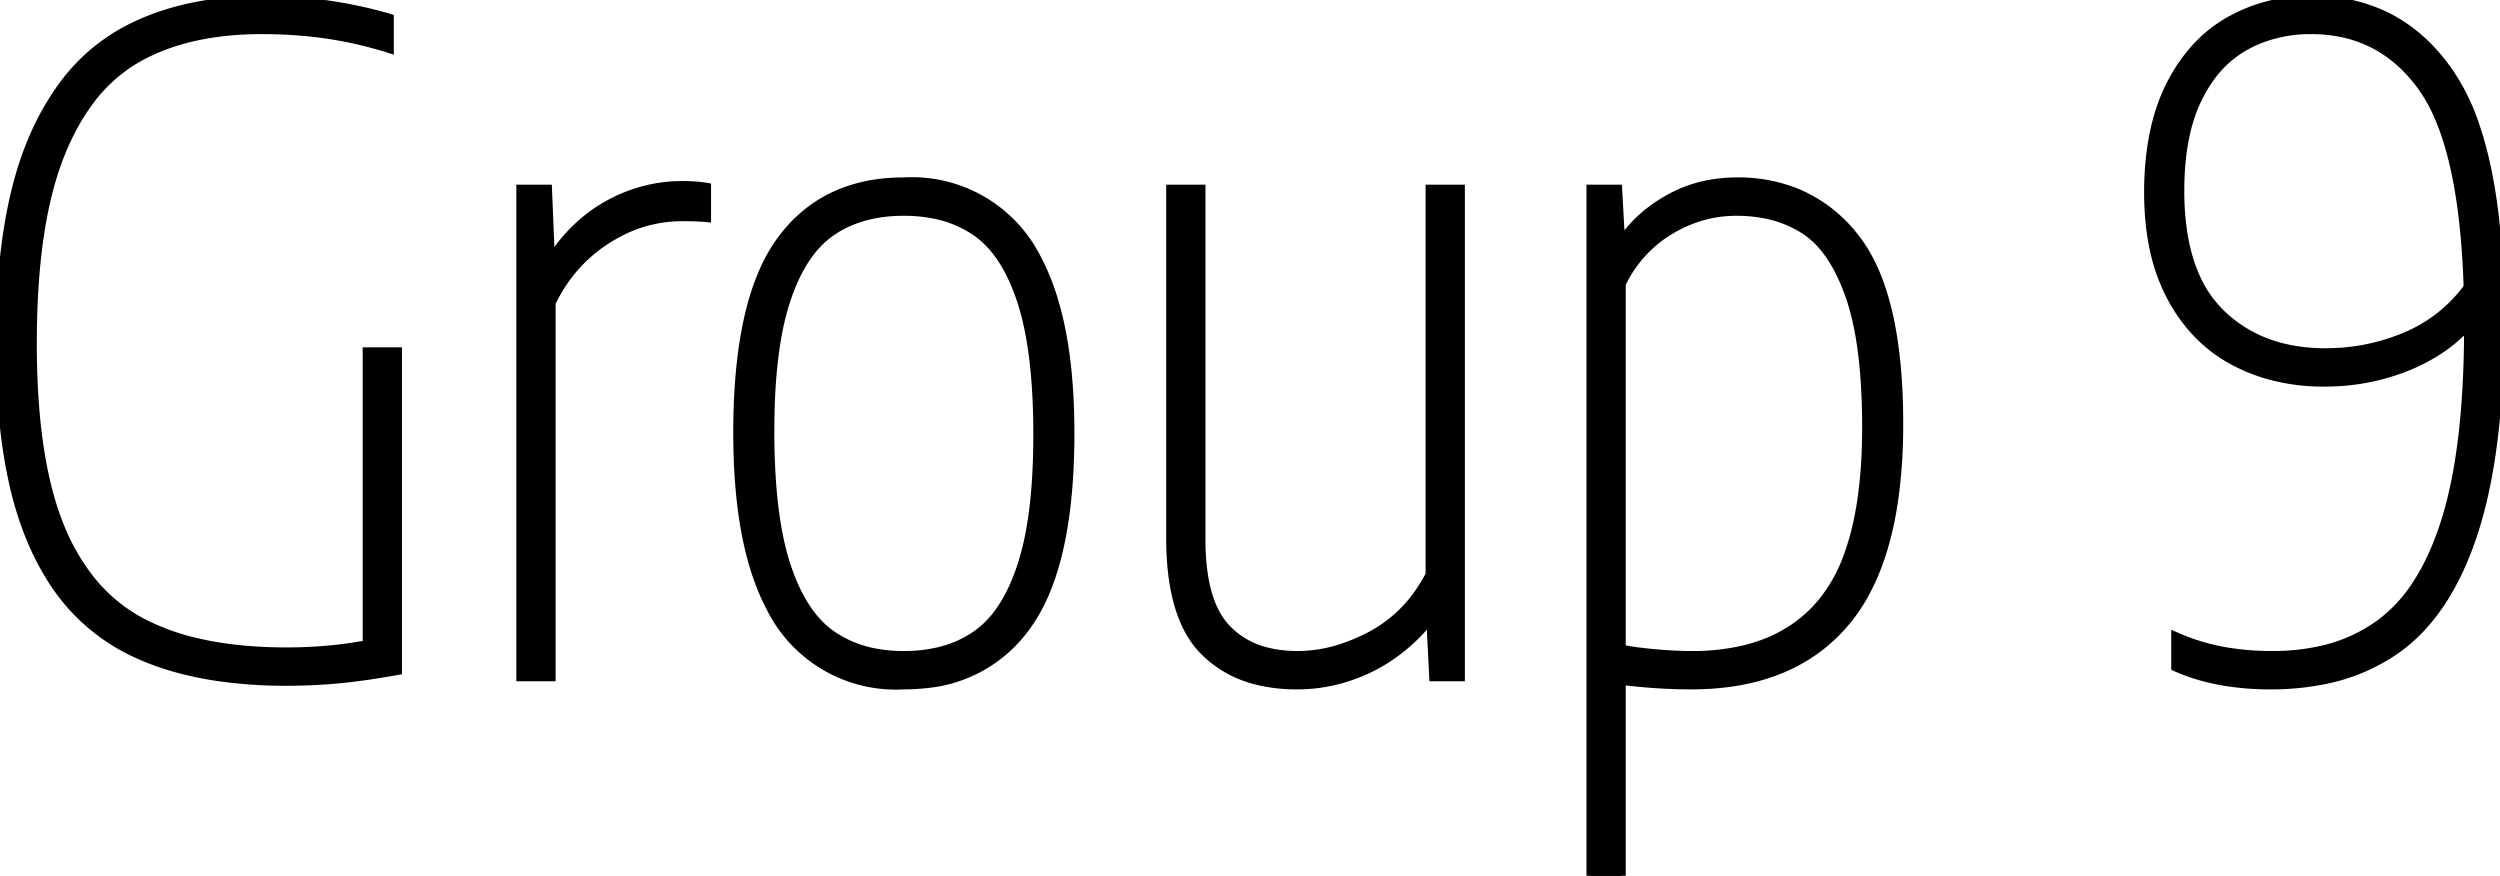<svg width="276.601" height="96.902" viewBox="0 0 276.601 96.902" xmlns="http://www.w3.org/2000/svg"><g id="svgGroup" stroke-linecap="round" fill-rule="evenodd" font-size="9pt" stroke="#000" stroke-width="0.25mm" fill="#000" style="stroke:#000;stroke-width:0.25mm;fill:#000"><path d="M 40.6 38.902 L 44 38.902 L 44 74.202 A 97.886 97.886 0 0 1 40.994 74.699 Q 39.614 74.904 38.367 75.042 A 57.627 57.627 0 0 1 37.55 75.127 Q 34.7 75.402 31.7 75.402 A 52.346 52.346 0 0 1 24.275 74.906 Q 18.421 74.066 14.05 71.802 A 21.746 21.746 0 0 1 5.401 63.578 A 29.072 29.072 0 0 1 3.55 59.977 A 37.418 37.418 0 0 1 1.387 53.031 Q 0.618 49.462 0.275 45.228 A 89.783 89.783 0 0 1 0 38.002 Q 0 24.102 3.475 15.727 A 29.723 29.723 0 0 1 6.644 9.901 A 21.009 21.009 0 0 1 13.4 3.677 Q 19.472 0.217 28.203 0.015 A 47.266 47.266 0 0 1 29.3 0.002 A 47.875 47.875 0 0 1 35.404 0.404 A 53.201 53.201 0 0 1 36.3 0.527 A 50.034 50.034 0 0 1 41.475 1.554 A 44.053 44.053 0 0 1 43.1 2.002 L 43.1 5.402 A 44.503 44.503 0 0 0 32.256 3.402 A 52.047 52.047 0 0 0 29 3.302 Q 22.037 3.302 17.02 5.528 A 20.421 20.421 0 0 0 15.1 6.502 A 17.412 17.412 0 0 0 9.607 11.599 Q 7.854 14.065 6.575 17.352 Q 3.604 24.992 3.6 37.969 A 115.593 115.593 0 0 0 3.6 38.002 A 88.463 88.463 0 0 0 3.898 45.506 Q 4.554 53.18 6.65 58.302 A 23.828 23.828 0 0 0 9.703 63.739 A 18.09 18.09 0 0 0 15.825 68.927 A 25.618 25.618 0 0 0 21.758 71.069 Q 24.497 71.715 27.696 71.957 A 53.122 53.122 0 0 0 31.7 72.102 A 49.952 49.952 0 0 0 37.676 71.757 A 41.984 41.984 0 0 0 40.6 71.302 L 40.6 38.902 Z M 129.5 59.502 L 129.5 20.902 L 132.9 20.902 L 132.9 59.702 A 26.947 26.947 0 0 0 133.098 63.089 Q 133.577 66.861 135.22 68.991 A 7.217 7.217 0 0 0 135.7 69.552 A 9.119 9.119 0 0 0 140.232 72.121 Q 141.672 72.478 143.372 72.5 A 17.367 17.367 0 0 0 143.6 72.502 A 15.653 15.653 0 0 0 148.532 71.673 A 20.883 20.883 0 0 0 151.625 70.352 A 15.007 15.007 0 0 0 157.136 65.37 A 19.129 19.129 0 0 0 158.2 63.602 L 158.2 20.902 L 161.6 20.902 L 161.6 74.902 L 158.6 74.902 L 158.3 68.902 L 157.9 68.902 A 19.667 19.667 0 0 1 153.229 73.006 A 18.168 18.168 0 0 1 151.3 74.052 Q 147.55 75.802 143.5 75.802 A 18.156 18.156 0 0 1 139.184 75.318 A 12.351 12.351 0 0 1 133.25 72.052 Q 129.645 68.447 129.506 60.175 A 39.945 39.945 0 0 1 129.5 59.502 Z M 240.7 73.802 L 240.7 70.402 A 23.303 23.303 0 0 0 246.887 72.182 A 30.601 30.601 0 0 0 251.4 72.502 A 24.242 24.242 0 0 0 256.85 71.92 A 17.441 17.441 0 0 0 263.375 68.977 A 16.496 16.496 0 0 0 267.289 64.777 Q 268.603 62.8 269.629 60.263 A 35.366 35.366 0 0 0 270.625 57.452 Q 273.1 49.452 273.1 36.102 L 273.1 35.952 Q 270.4 38.952 266.175 40.627 A 24.186 24.186 0 0 1 257.854 42.292 A 27.673 27.673 0 0 1 257.1 42.302 A 22.352 22.352 0 0 1 250.995 41.493 A 19.384 19.384 0 0 1 247.2 39.977 Q 242.8 37.652 240.25 32.927 A 20.205 20.205 0 0 1 238.299 27.476 Q 237.7 24.644 237.7 21.302 A 34.344 34.344 0 0 1 238.067 16.141 Q 238.486 13.384 239.386 11.082 A 18.908 18.908 0 0 1 240.1 9.477 A 18.42 18.42 0 0 1 242.9 5.336 A 15.153 15.153 0 0 1 246.6 2.352 A 17.891 17.891 0 0 1 254.697 0.03 A 21.456 21.456 0 0 1 255.8 0.002 A 18.403 18.403 0 0 1 263.709 1.66 Q 267.51 3.442 270.344 7.14 A 23.326 23.326 0 0 1 271.025 8.077 A 24.113 24.113 0 0 1 273.965 14.215 Q 276.6 22.168 276.6 35.402 Q 276.6 49.952 273.7 58.877 Q 271.514 65.606 267.793 69.535 A 17.894 17.894 0 0 1 265.2 71.802 A 20.94 20.94 0 0 1 257.121 75.237 A 29.504 29.504 0 0 1 251.2 75.802 A 30.909 30.909 0 0 1 246.213 75.419 Q 243.345 74.95 240.936 73.906 A 19.296 19.296 0 0 1 240.7 73.802 Z M 176 96.902 L 176 20.902 L 179 20.902 L 179.3 26.302 L 179.7 26.302 A 14.595 14.595 0 0 1 183.541 22.663 A 17.682 17.682 0 0 1 184.9 21.852 Q 188.15 20.102 192.2 20.102 A 17.226 17.226 0 0 1 198.675 21.279 A 15.832 15.832 0 0 1 205.2 26.252 Q 209.582 31.751 210.046 43.928 A 78.239 78.239 0 0 1 210.1 46.902 A 59.888 59.888 0 0 1 209.636 54.636 Q 208.493 63.383 204.541 68.389 A 17.789 17.789 0 0 1 204.225 68.777 Q 198.35 75.802 187.1 75.802 A 60.145 60.145 0 0 1 181.382 75.521 A 68.497 68.497 0 0 1 179.4 75.302 L 179.4 96.902 L 176 96.902 Z M 57.6 74.902 L 57.6 20.902 L 60.6 20.902 L 60.9 28.202 L 61.3 28.202 A 17.903 17.903 0 0 1 65.48 23.806 A 16.62 16.62 0 0 1 67.6 22.477 Q 71.35 20.502 75.5 20.502 Q 77 20.502 78.2 20.702 L 78.2 24.102 A 14.901 14.901 0 0 0 77.65 24.058 Q 77.032 24.02 76.2 24.007 A 55.156 55.156 0 0 0 75.4 24.002 A 14.912 14.912 0 0 0 68.143 25.916 A 18.253 18.253 0 0 0 67.15 26.502 A 16.622 16.622 0 0 0 61.355 32.811 A 20.001 20.001 0 0 0 61 33.502 L 61 74.902 L 57.6 74.902 Z M 85.253 67.225 A 15.465 15.465 0 0 0 100 75.802 A 21.609 21.609 0 0 0 102.409 75.671 A 15.356 15.356 0 0 0 113.625 69.202 A 16.892 16.892 0 0 0 114.744 67.426 Q 118.4 60.765 118.4 47.902 Q 118.4 35.522 114.752 28.655 A 15.474 15.474 0 0 0 100 20.102 Q 91.15 20.102 86.375 26.652 A 16.924 16.924 0 0 0 85.089 28.726 Q 81.6 35.337 81.6 47.902 A 81.107 81.107 0 0 0 81.615 49.446 Q 81.831 60.767 85.253 67.225 Z M 179.4 31.402 L 179.4 71.802 A 24.857 24.857 0 0 0 180.627 72.013 Q 181.181 72.095 181.806 72.167 A 52.019 52.019 0 0 0 183.125 72.302 Q 185.35 72.502 187.2 72.502 A 24.689 24.689 0 0 0 192.926 71.879 Q 198.373 70.581 201.65 66.577 A 17.612 17.612 0 0 0 204.51 61.36 Q 206.5 55.854 206.5 47.302 A 75.841 75.841 0 0 0 206.32 41.883 Q 205.939 36.583 204.754 33.031 A 20.805 20.805 0 0 0 204.65 32.727 Q 203.437 29.268 201.665 27.206 A 9.29 9.29 0 0 0 199.65 25.427 A 12.588 12.588 0 0 0 194.853 23.62 A 16.747 16.747 0 0 0 192.1 23.402 Q 188.25 23.402 184.775 25.477 A 13.792 13.792 0 0 0 179.536 31.133 A 16.592 16.592 0 0 0 179.4 31.402 Z M 100 72.502 A 16.629 16.629 0 0 0 103.741 72.102 A 12.228 12.228 0 0 0 108 70.252 A 10.674 10.674 0 0 0 110.642 67.568 Q 111.525 66.311 112.235 64.685 A 23.622 23.622 0 0 0 113.025 62.602 A 29.668 29.668 0 0 0 114.036 58.452 Q 114.8 54.074 114.8 48.102 A 79.792 79.792 0 0 0 114.627 42.665 Q 114.258 37.284 113.106 33.603 A 23.243 23.243 0 0 0 113.025 33.352 Q 111.25 27.902 108 25.652 A 12.395 12.395 0 0 0 103.221 23.693 A 17.065 17.065 0 0 0 100 23.402 Q 95.25 23.402 92 25.627 A 10.568 10.568 0 0 0 89.358 28.29 Q 88.476 29.539 87.765 31.155 A 23.383 23.383 0 0 0 86.975 33.227 A 29.38 29.38 0 0 0 85.965 37.362 Q 85.203 41.713 85.2 47.655 A 93.675 93.675 0 0 0 85.2 47.702 A 79.9 79.9 0 0 0 85.374 53.141 Q 85.742 58.528 86.895 62.225 A 23.532 23.532 0 0 0 86.975 62.477 Q 88.174 66.173 90.044 68.411 A 10.117 10.117 0 0 0 92 70.227 A 12.352 12.352 0 0 0 96.879 72.227 A 16.966 16.966 0 0 0 100 72.502 Z M 257.3 39.002 Q 261.9 39.002 266.1 37.252 Q 270.3 35.502 273.05 31.802 Q 272.658 19.404 269.772 12.825 A 17.507 17.507 0 0 0 268 9.652 Q 263.613 3.528 256.249 3.31 A 18.509 18.509 0 0 0 255.7 3.302 A 15.601 15.601 0 0 0 251.01 3.989 A 13.885 13.885 0 0 0 248.325 5.152 A 11.892 11.892 0 0 0 244.46 8.7 A 15.947 15.947 0 0 0 243.125 10.977 Q 241.2 14.952 241.2 21.102 A 29.824 29.824 0 0 0 241.593 26.114 Q 242.043 28.747 243.009 30.827 A 12.871 12.871 0 0 0 245.65 34.627 Q 250.1 39.002 257.3 39.002 Z" vector-effect="non-scaling-stroke"/></g></svg>